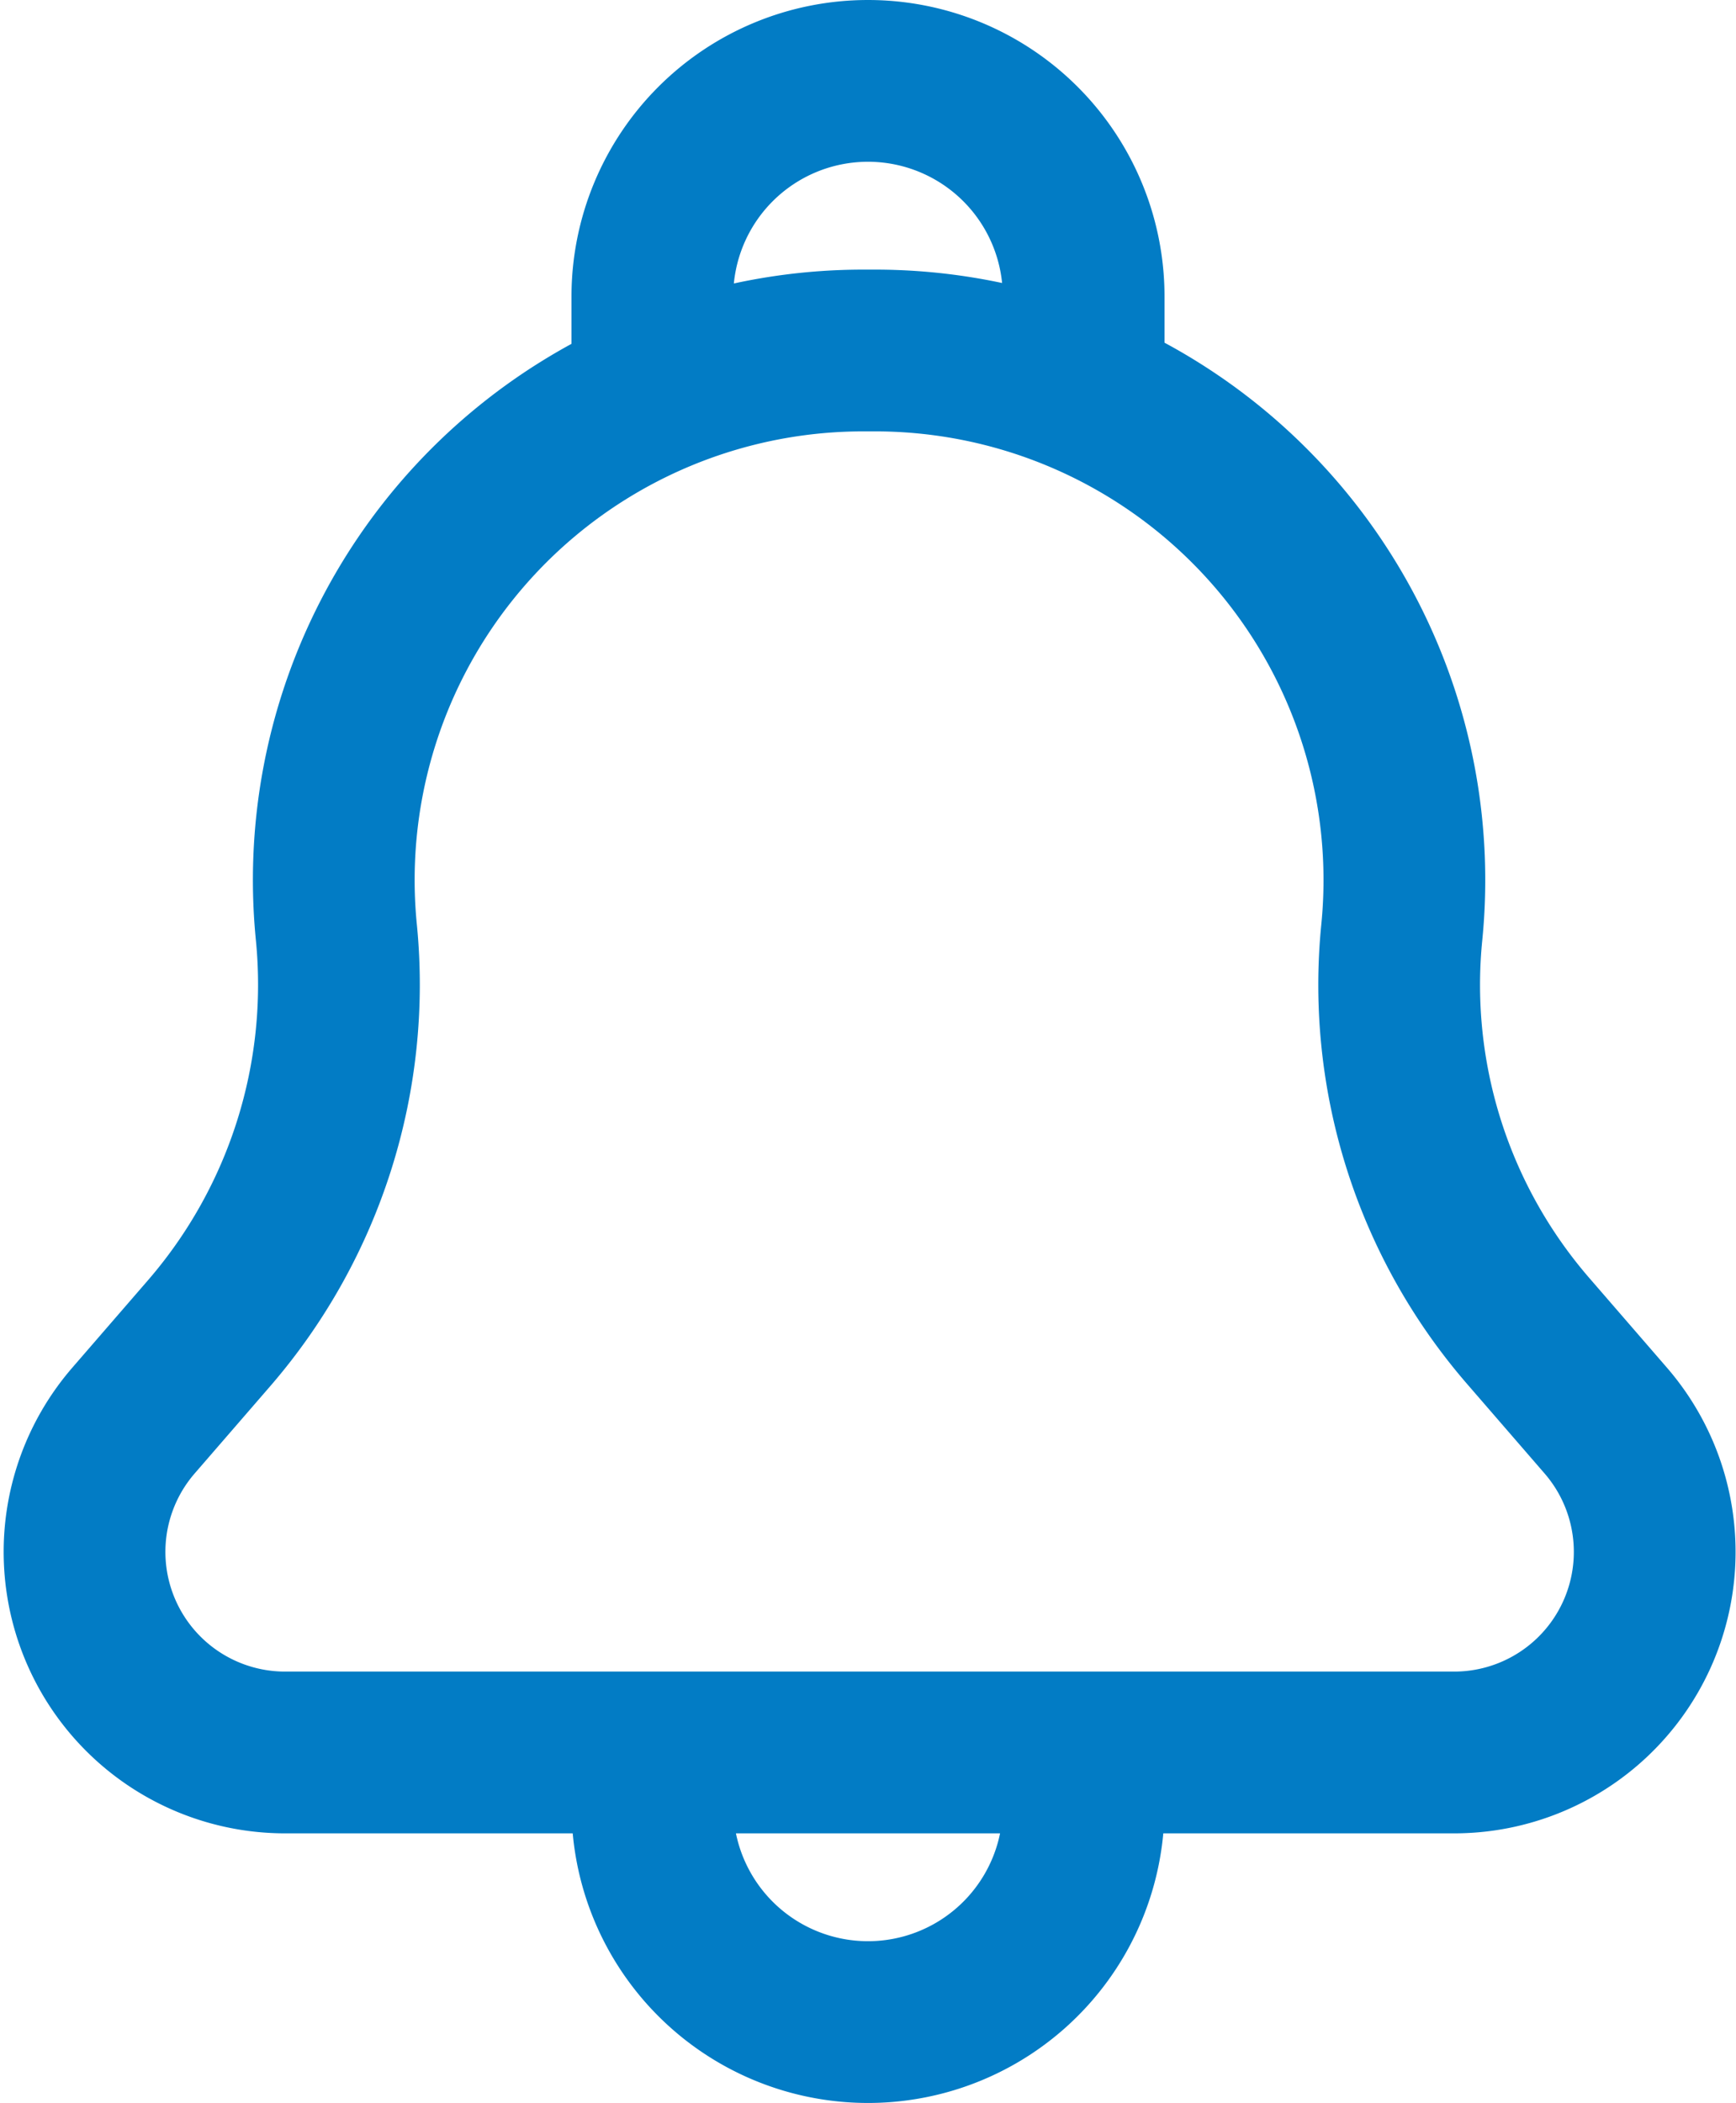 <svg xmlns="http://www.w3.org/2000/svg" viewBox="0 0 16.1 19.5"><defs><style>.cls-1{fill:none;stroke:#027cc5;stroke-linejoin:round;stroke-width:1.5px;}</style></defs><g id="Layer_2" data-name="Layer 2"><g id="Layer_1-2" data-name="Layer 1"><path class="cls-1" d="M6.05,3.75v-1a2,2,0,0,1,2-2h0a2,2,0,0,1,2,2v1m0,12.5h3.43a1.86,1.86,0,0,0,1.41-3.08l-.71-.82A4.9,4.9,0,0,1,13,8.65h0a4.91,4.91,0,0,0-4.89-5.4H8a4.91,4.91,0,0,0-4.88,5.4h0a4.94,4.94,0,0,1-1.17,3.7l-.71.82a1.86,1.86,0,0,0,1.4,3.08H6.05m4,0v.5a2,2,0,0,1-2,2h0a2,2,0,0,1-2-2v-.5m4,0h-4"/></g></g></svg>